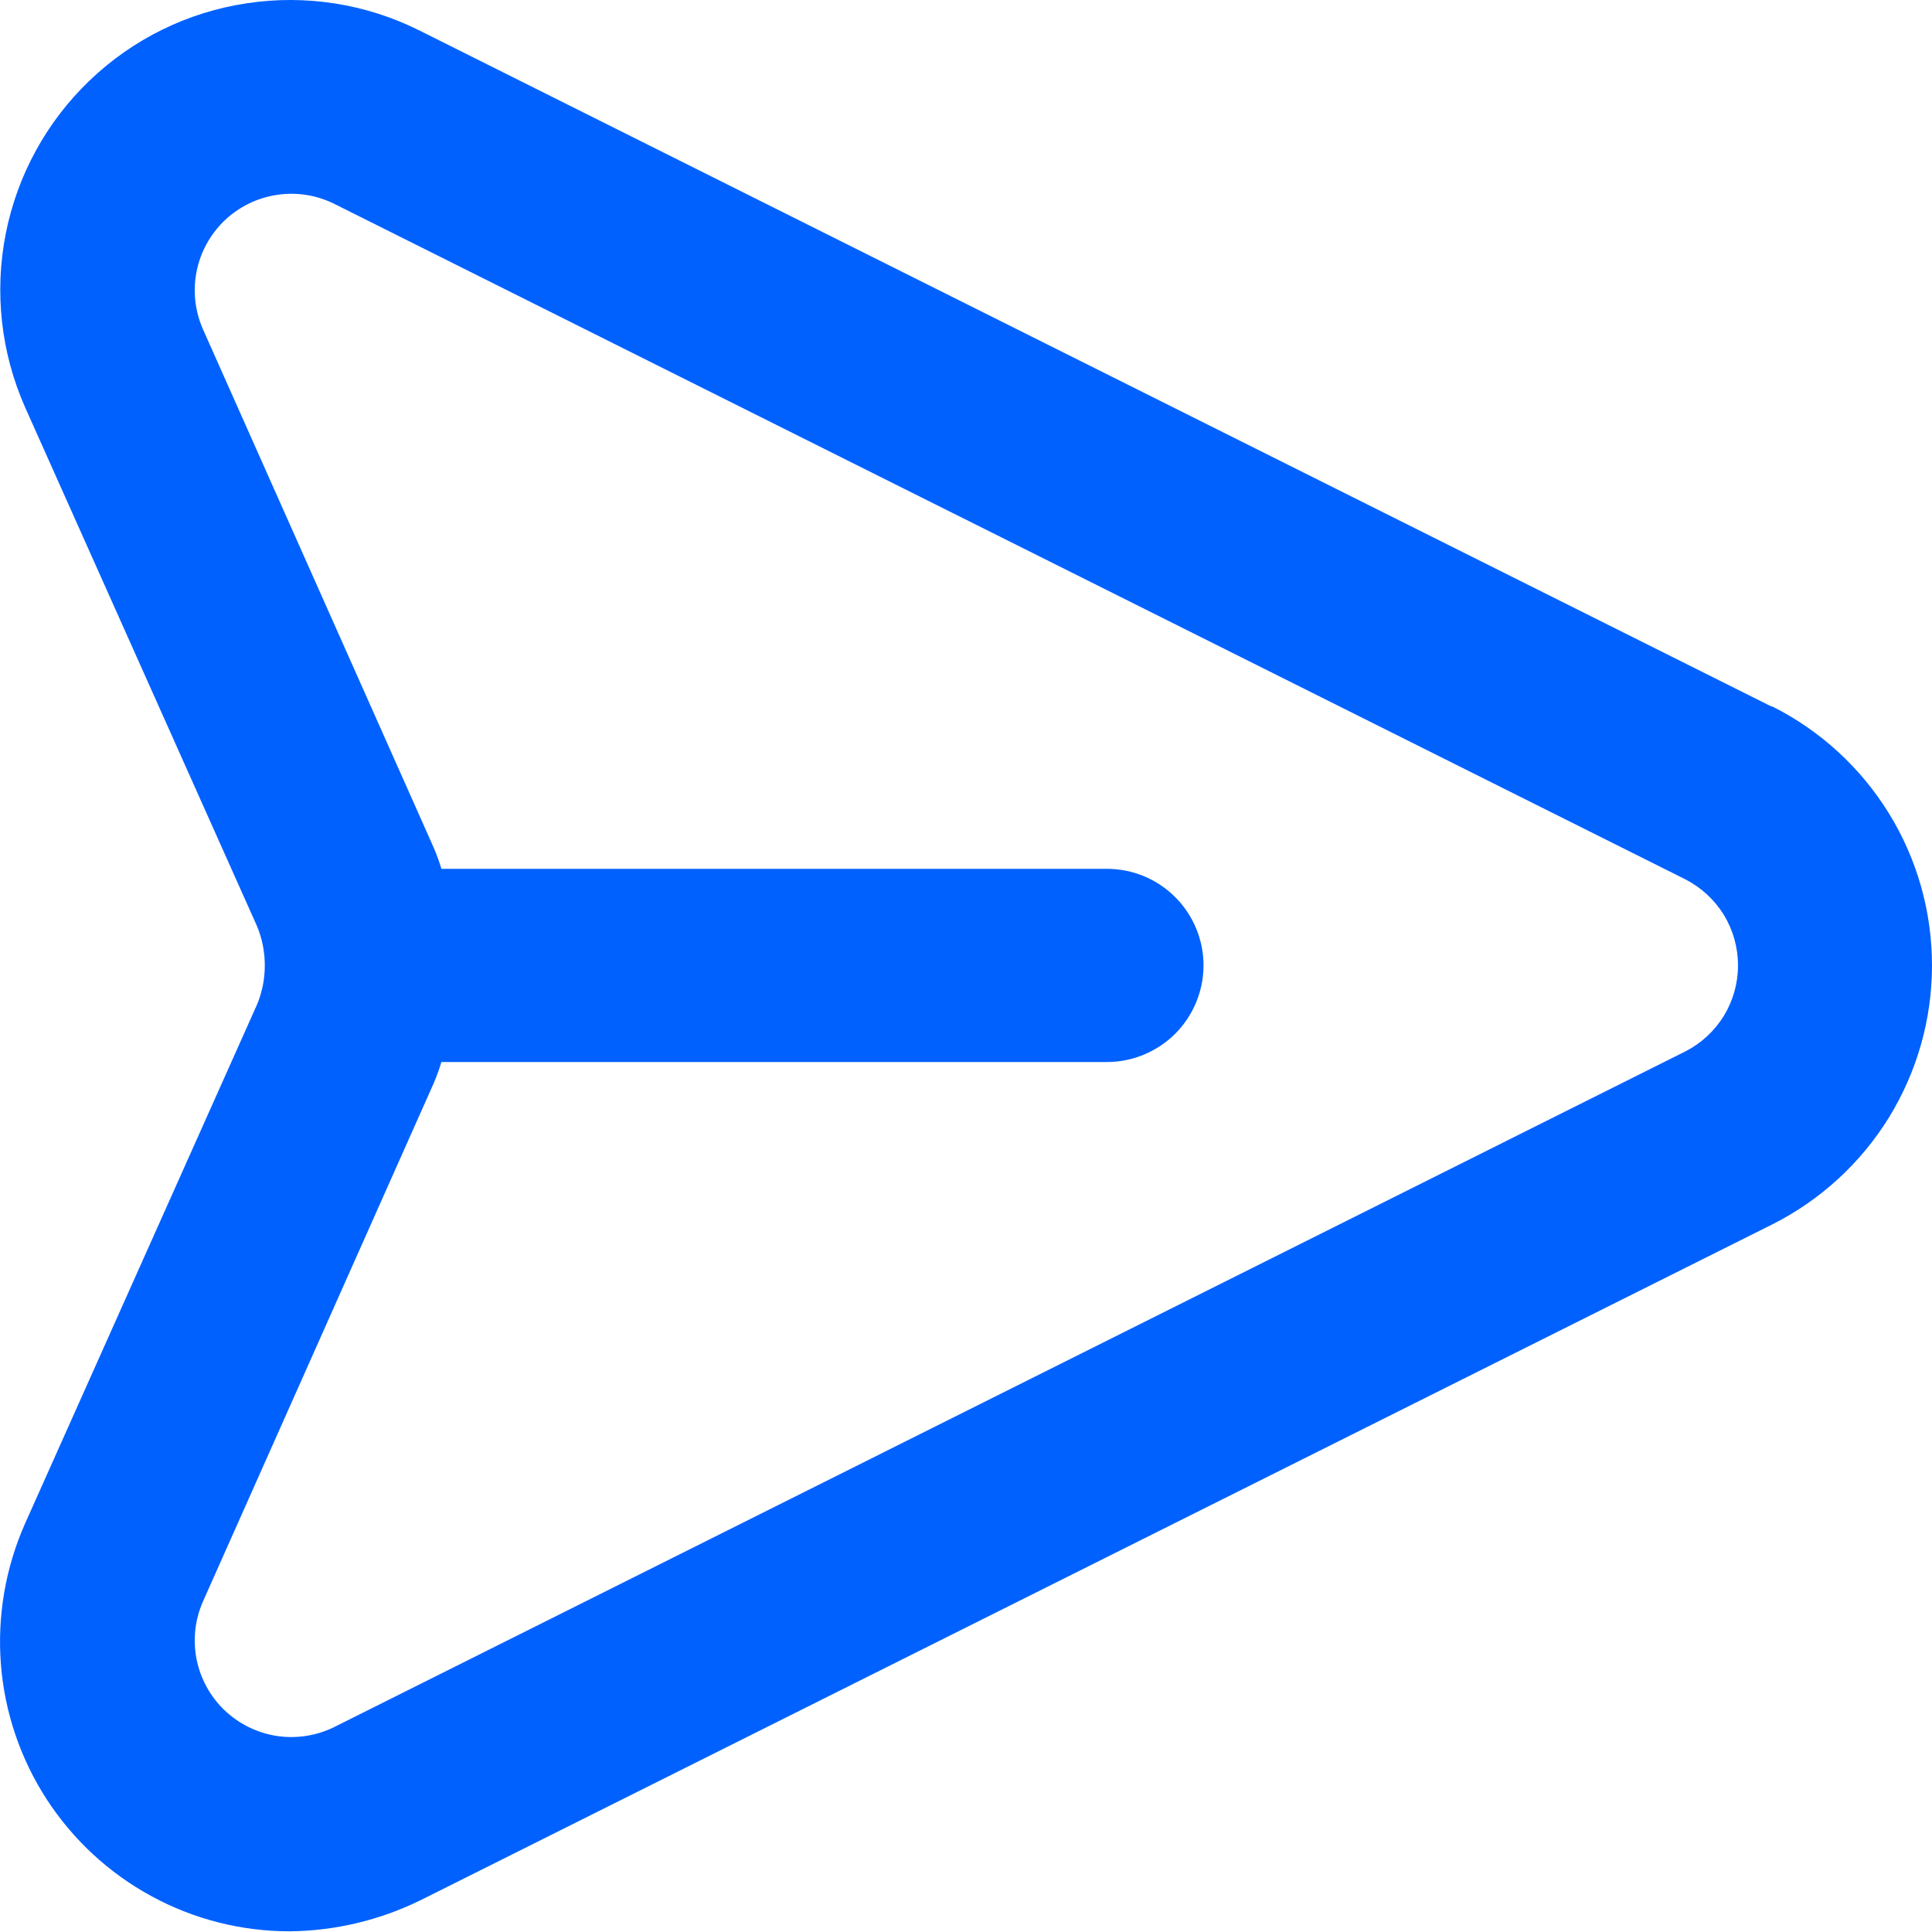 <svg width="17" height="17" viewBox="0 0 17 17" fill="none" xmlns="http://www.w3.org/2000/svg">
<path d="M15.588 6.217L3.688 0.267C3.219 0.033 2.688 -0.05 2.17 0.029C1.651 0.107 1.169 0.344 0.79 0.707C0.411 1.069 0.153 1.54 0.051 2.054C-0.051 2.569 0.008 3.102 0.22 3.582L2.26 8.146C2.307 8.257 2.33 8.375 2.33 8.495C2.33 8.614 2.307 8.733 2.26 8.843L0.22 13.407C0.048 13.796 -0.025 14.221 0.008 14.644C0.041 15.068 0.18 15.476 0.411 15.833C0.643 16.189 0.959 16.482 1.333 16.685C1.706 16.888 2.124 16.994 2.549 16.994C2.947 16.99 3.339 16.897 3.697 16.722L15.596 10.773C16.018 10.56 16.373 10.235 16.621 9.833C16.869 9.43 17 8.967 17 8.495C17 8.022 16.869 7.559 16.621 7.157C16.373 6.755 16.018 6.429 15.596 6.217H15.588ZM14.831 9.251L2.932 15.201C2.775 15.276 2.6 15.301 2.429 15.274C2.258 15.246 2.099 15.167 1.974 15.047C1.849 14.927 1.764 14.771 1.73 14.601C1.696 14.431 1.715 14.255 1.784 14.096L3.816 9.532C3.842 9.471 3.865 9.408 3.884 9.345H9.74C9.965 9.345 10.181 9.255 10.341 9.096C10.5 8.936 10.59 8.72 10.59 8.495C10.59 8.269 10.5 8.053 10.341 7.894C10.181 7.734 9.965 7.645 9.74 7.645H3.884C3.865 7.581 3.842 7.519 3.816 7.458L1.784 2.893C1.715 2.734 1.696 2.558 1.73 2.388C1.764 2.218 1.849 2.063 1.974 1.942C2.099 1.822 2.258 1.743 2.429 1.716C2.6 1.688 2.775 1.714 2.932 1.789L14.831 7.738C14.97 7.81 15.087 7.918 15.169 8.051C15.25 8.185 15.293 8.338 15.293 8.495C15.293 8.651 15.25 8.804 15.169 8.938C15.087 9.071 14.97 9.18 14.831 9.251Z" fill="#0061FF"/>
</svg>
